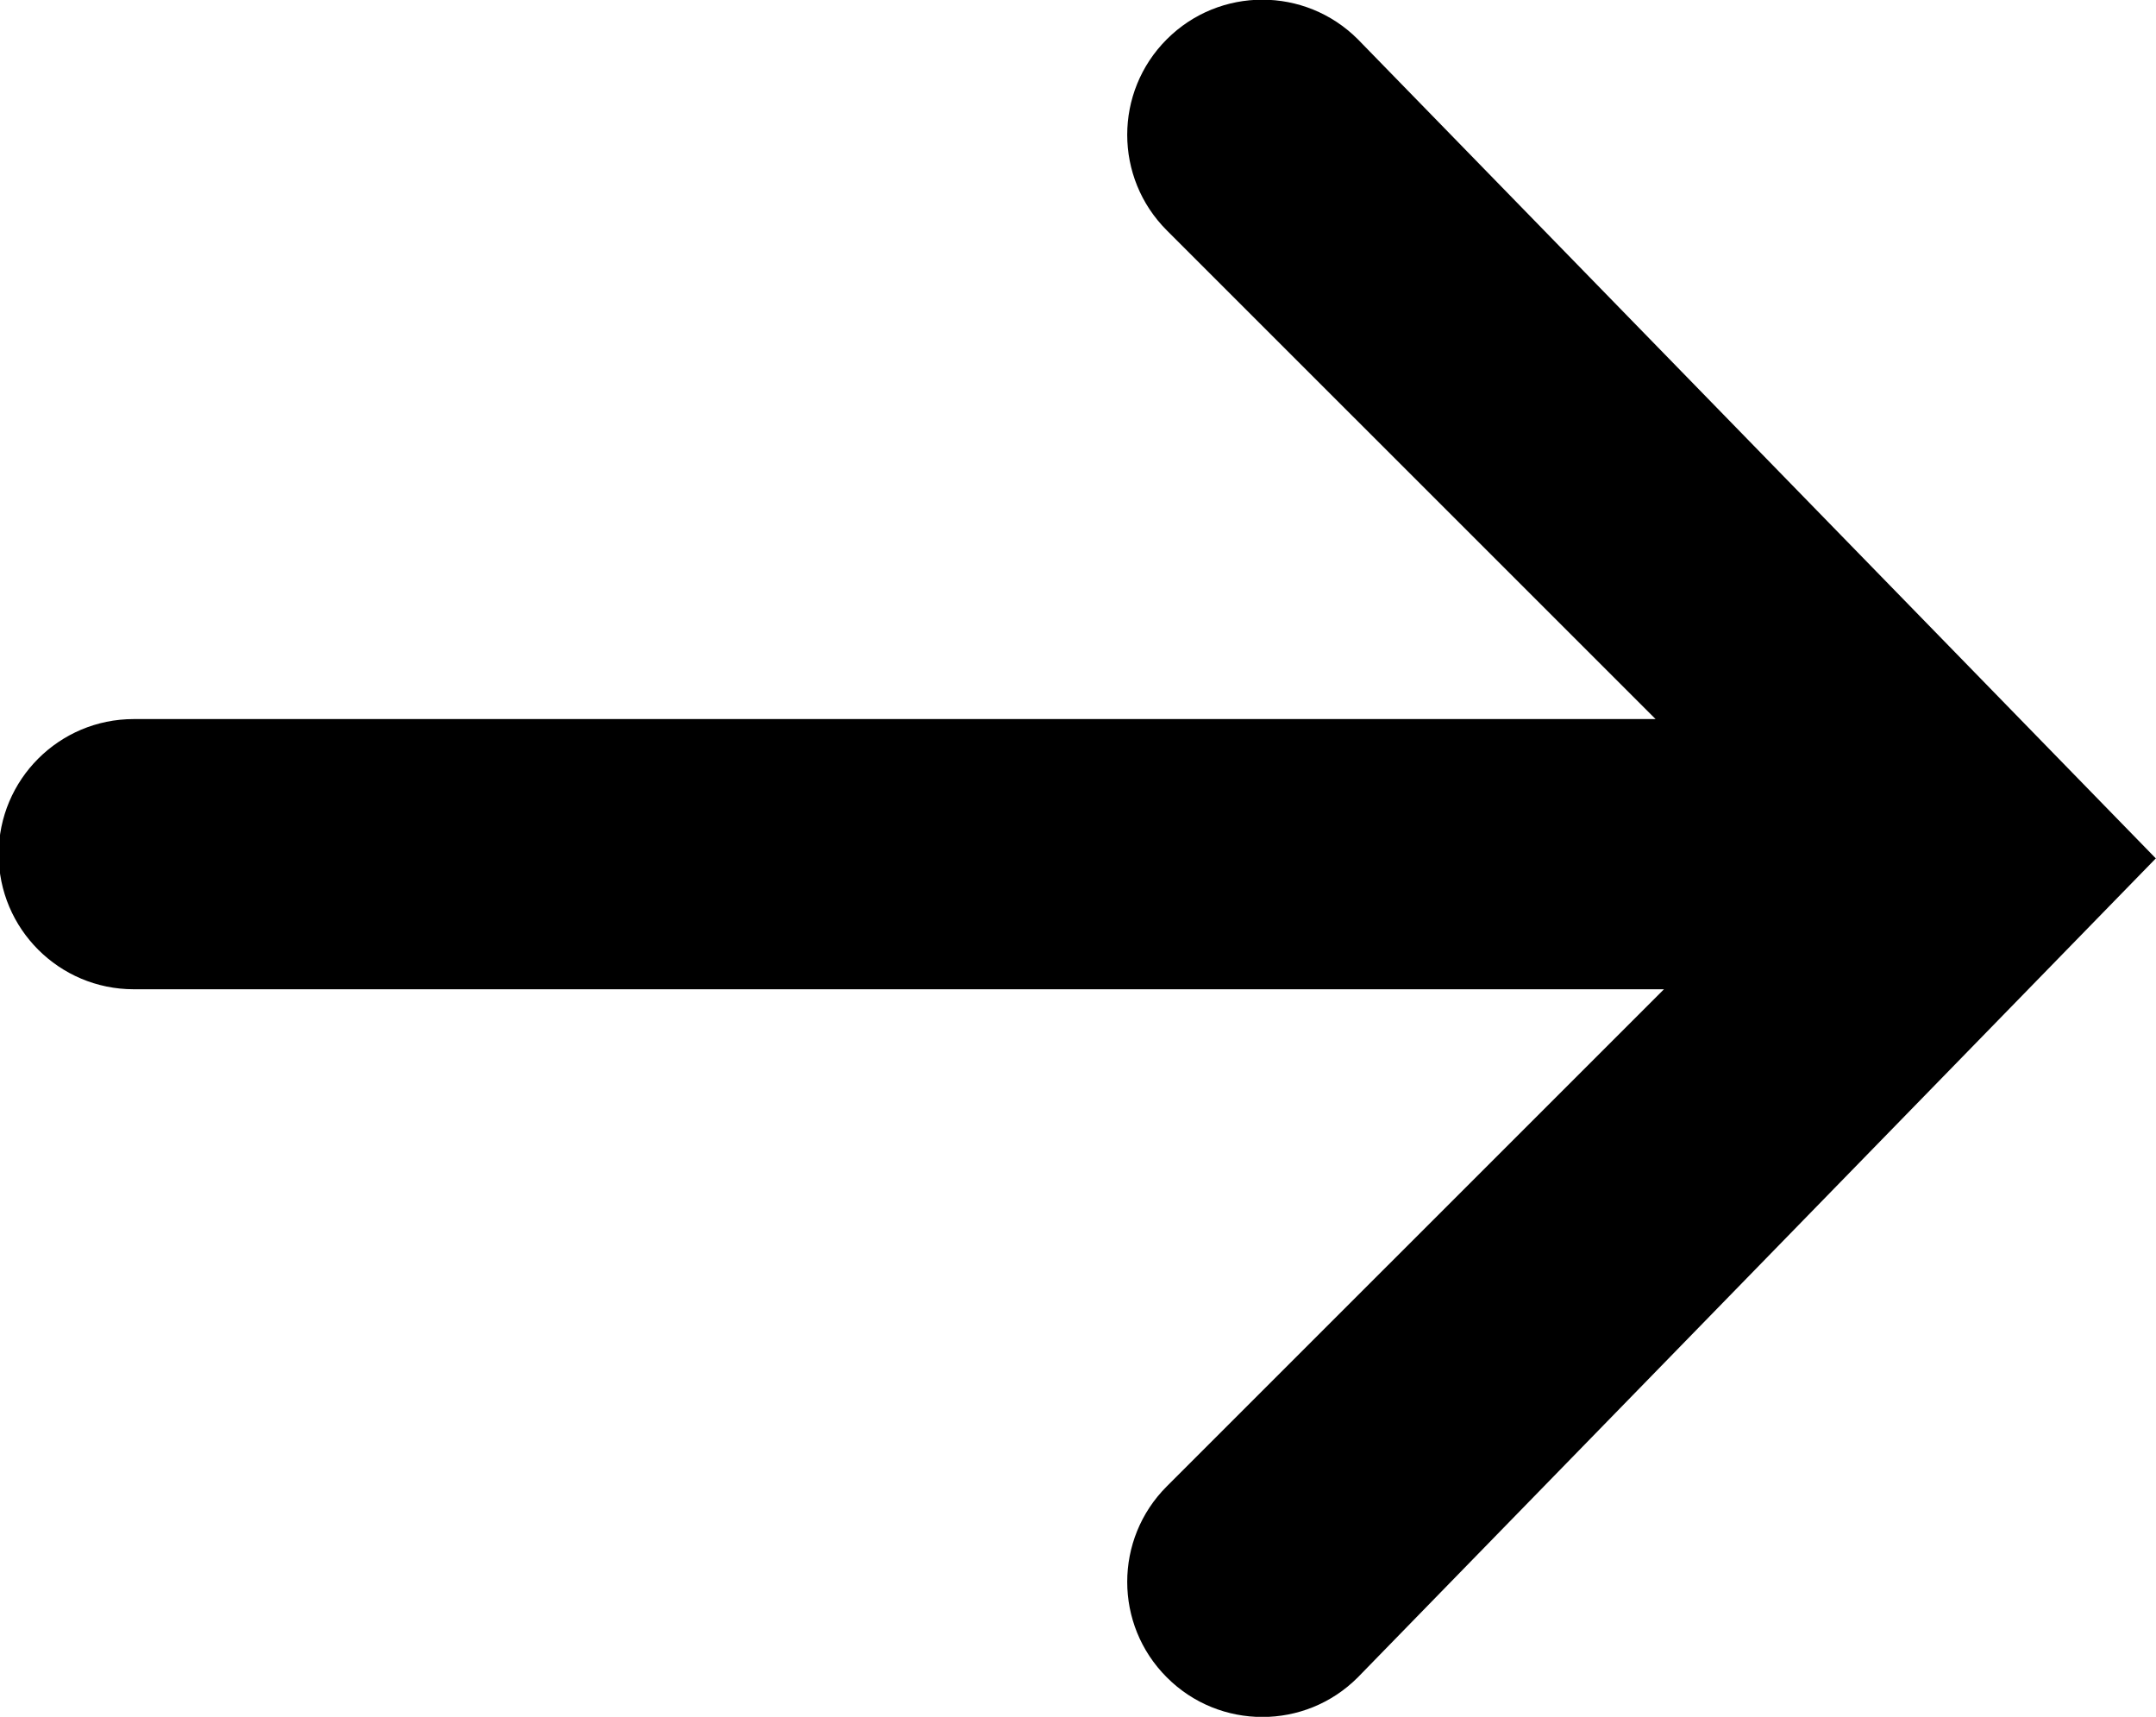 <svg xmlns="http://www.w3.org/2000/svg" xmlns:xlink="http://www.w3.org/1999/xlink" preserveAspectRatio="xMidYMid" width="23.938" height="19.062" viewBox="0 0 23.938 19.062">
<path d="M15.076,18.624 C14.783,18.918 14.399,19.064 14.016,19.064 C13.632,19.064 13.248,18.918 12.955,18.624 C12.369,18.039 12.369,17.089 12.955,16.503 L18.475,10.984 L1.485,10.984 C0.656,10.984 -0.015,10.312 -0.015,9.484 C-0.015,8.656 0.656,7.984 1.485,7.984 L18.382,7.984 L12.955,2.558 C12.369,1.972 12.369,1.022 12.955,0.436 C13.541,-0.150 14.490,-0.150 15.076,0.436 L23.936,9.531 L15.076,18.624 Z" class="cls-1"/>
</svg>
